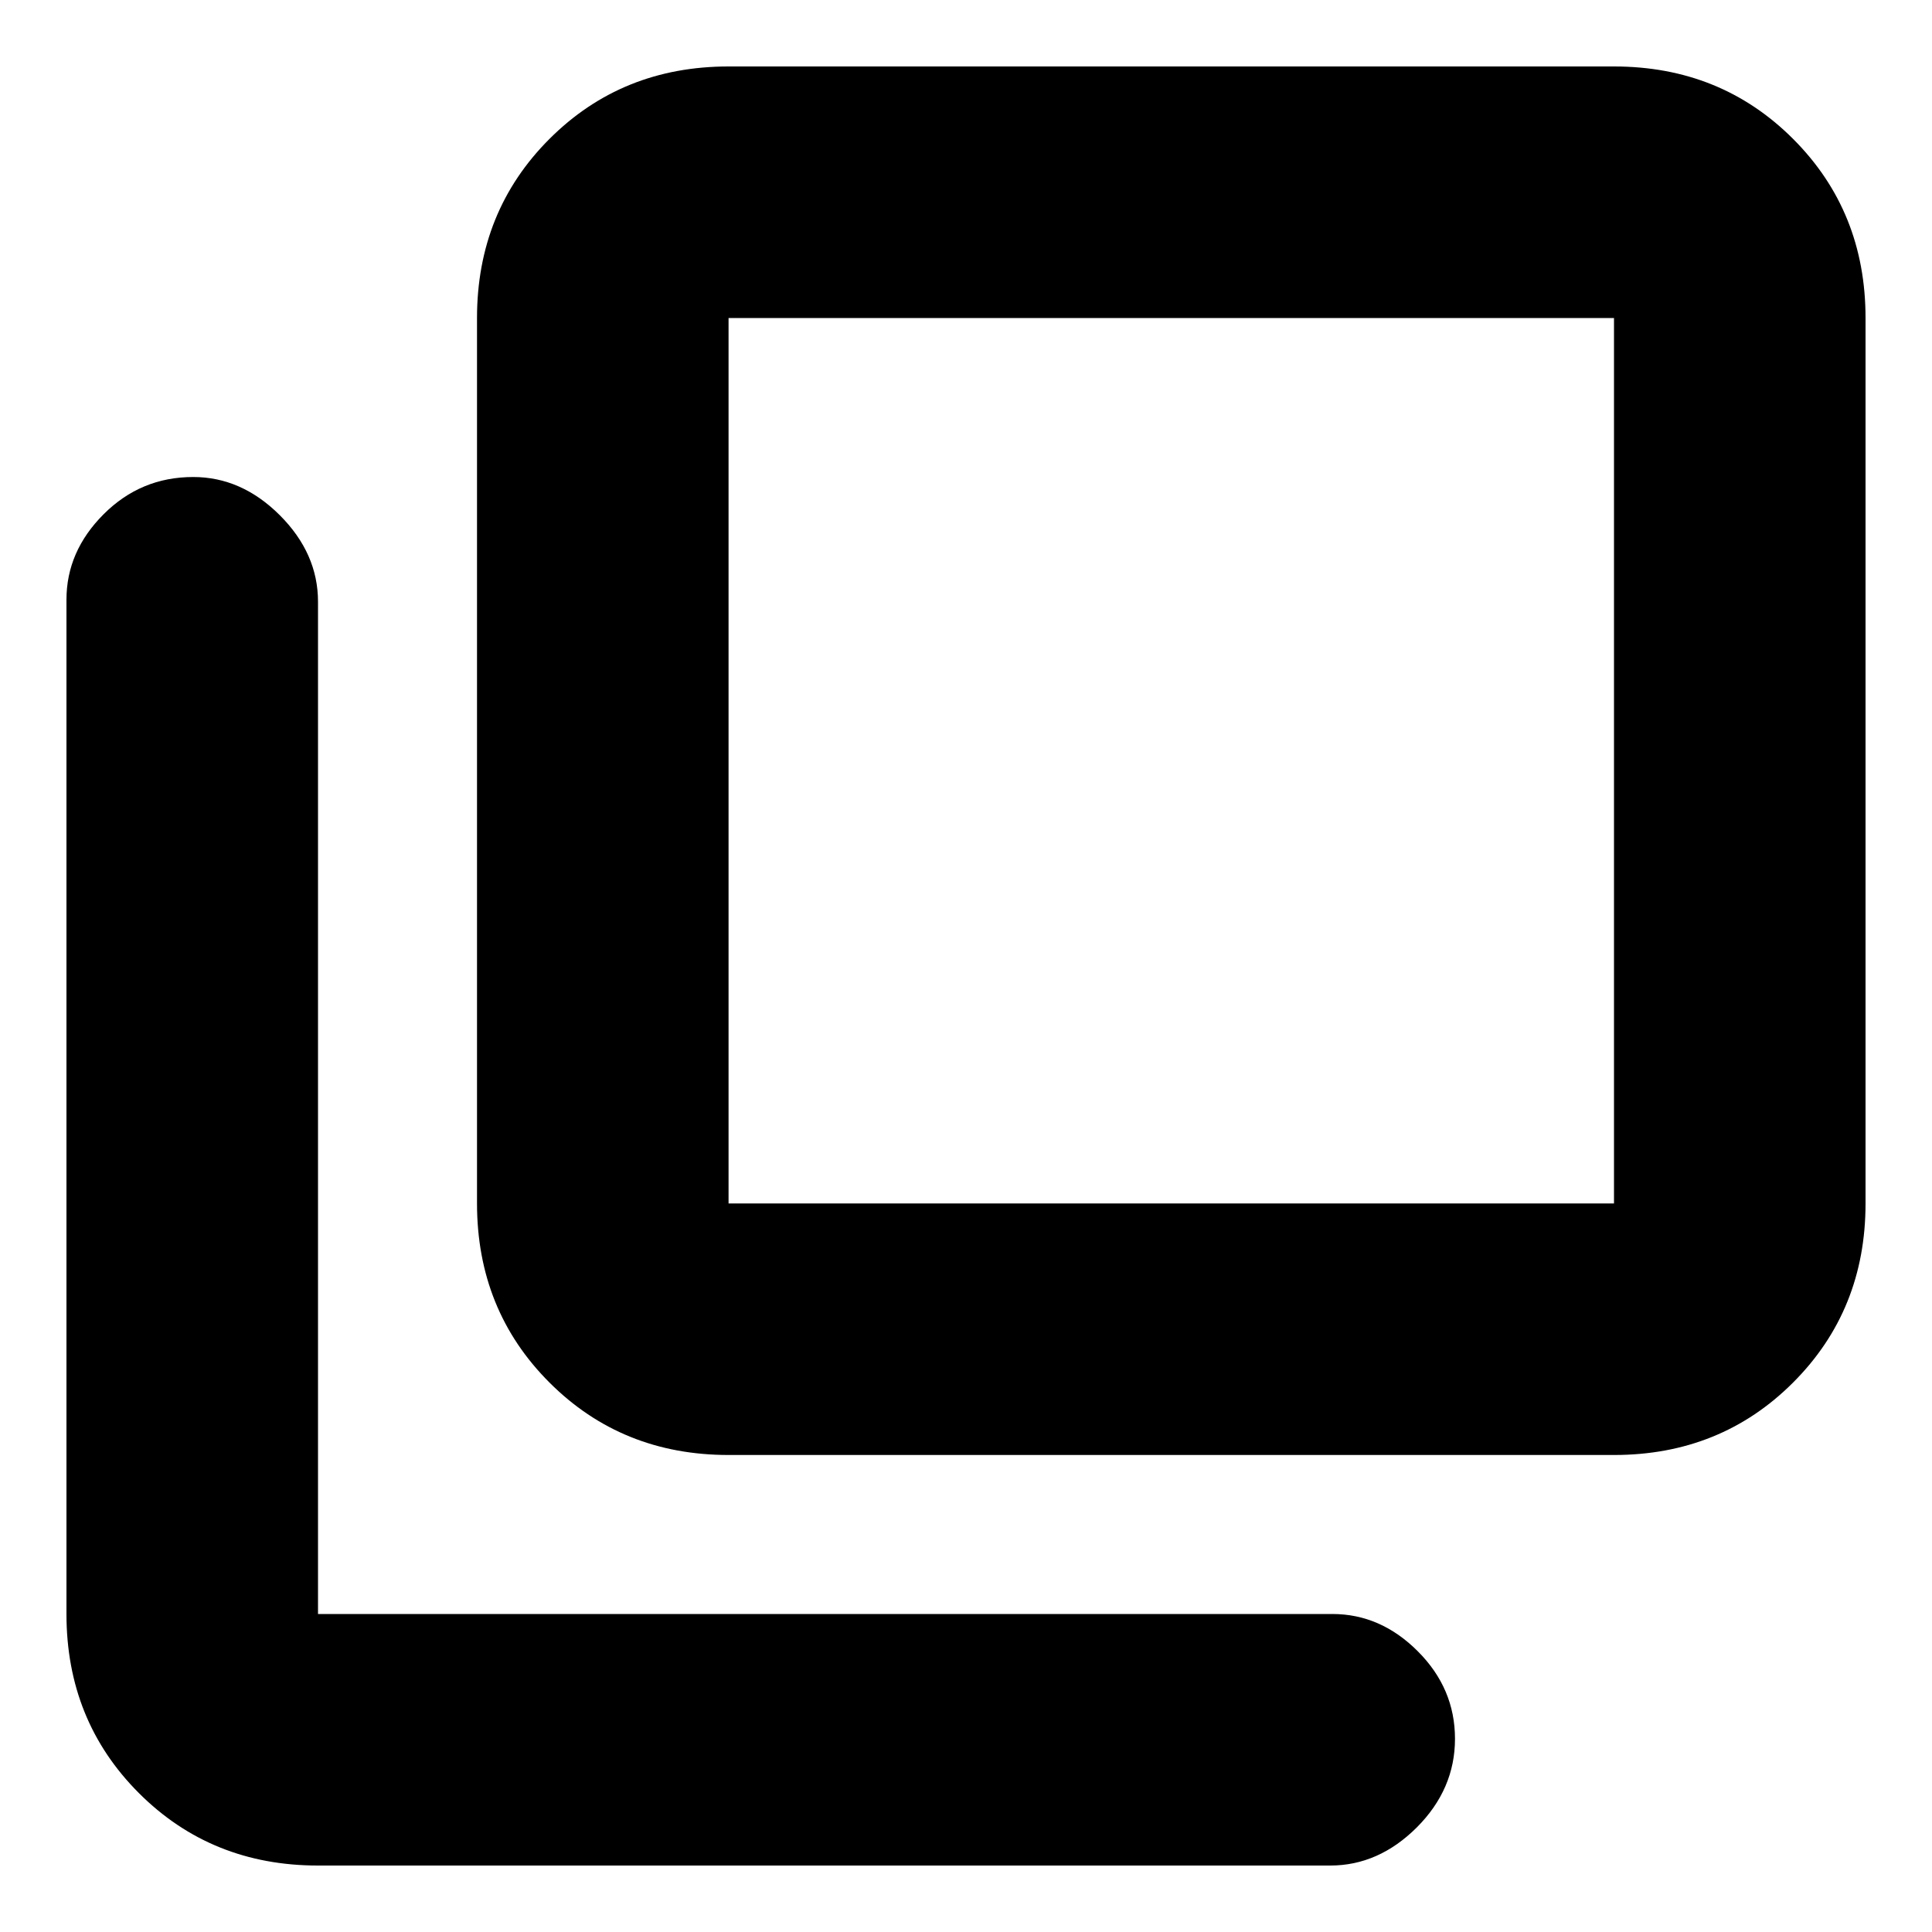 <svg xmlns="http://www.w3.org/2000/svg" height="20" width="20"><path d="M7.542 15.062Q6.438 15.062 5.688 14.312Q4.938 13.562 4.938 12.458V3.292Q4.938 2.188 5.688 1.438Q6.438 0.688 7.542 0.688H16.708Q17.812 0.688 18.562 1.438Q19.312 2.188 19.312 3.292V12.458Q19.312 13.562 18.562 14.312Q17.812 15.062 16.708 15.062ZM7.542 12.458H16.708Q16.708 12.458 16.708 12.458Q16.708 12.458 16.708 12.458V3.292Q16.708 3.292 16.708 3.292Q16.708 3.292 16.708 3.292H7.542Q7.542 3.292 7.542 3.292Q7.542 3.292 7.542 3.292V12.458Q7.542 12.458 7.542 12.458Q7.542 12.458 7.542 12.458ZM3.292 19.312Q2.188 19.312 1.438 18.562Q0.688 17.812 0.688 16.708V6.208Q0.688 5.708 1.073 5.323Q1.458 4.938 2 4.938Q2.5 4.938 2.896 5.333Q3.292 5.729 3.292 6.229V16.708Q3.292 16.708 3.292 16.708Q3.292 16.708 3.292 16.708H13.792Q14.292 16.708 14.677 17.094Q15.062 17.479 15.062 18Q15.062 18.521 14.667 18.917Q14.271 19.312 13.771 19.312ZM7.542 3.292Q7.542 3.292 7.542 3.292Q7.542 3.292 7.542 3.292V12.458Q7.542 12.458 7.542 12.458Q7.542 12.458 7.542 12.458Q7.542 12.458 7.542 12.458Q7.542 12.458 7.542 12.458V3.292Q7.542 3.292 7.542 3.292Q7.542 3.292 7.542 3.292Z"/></svg>